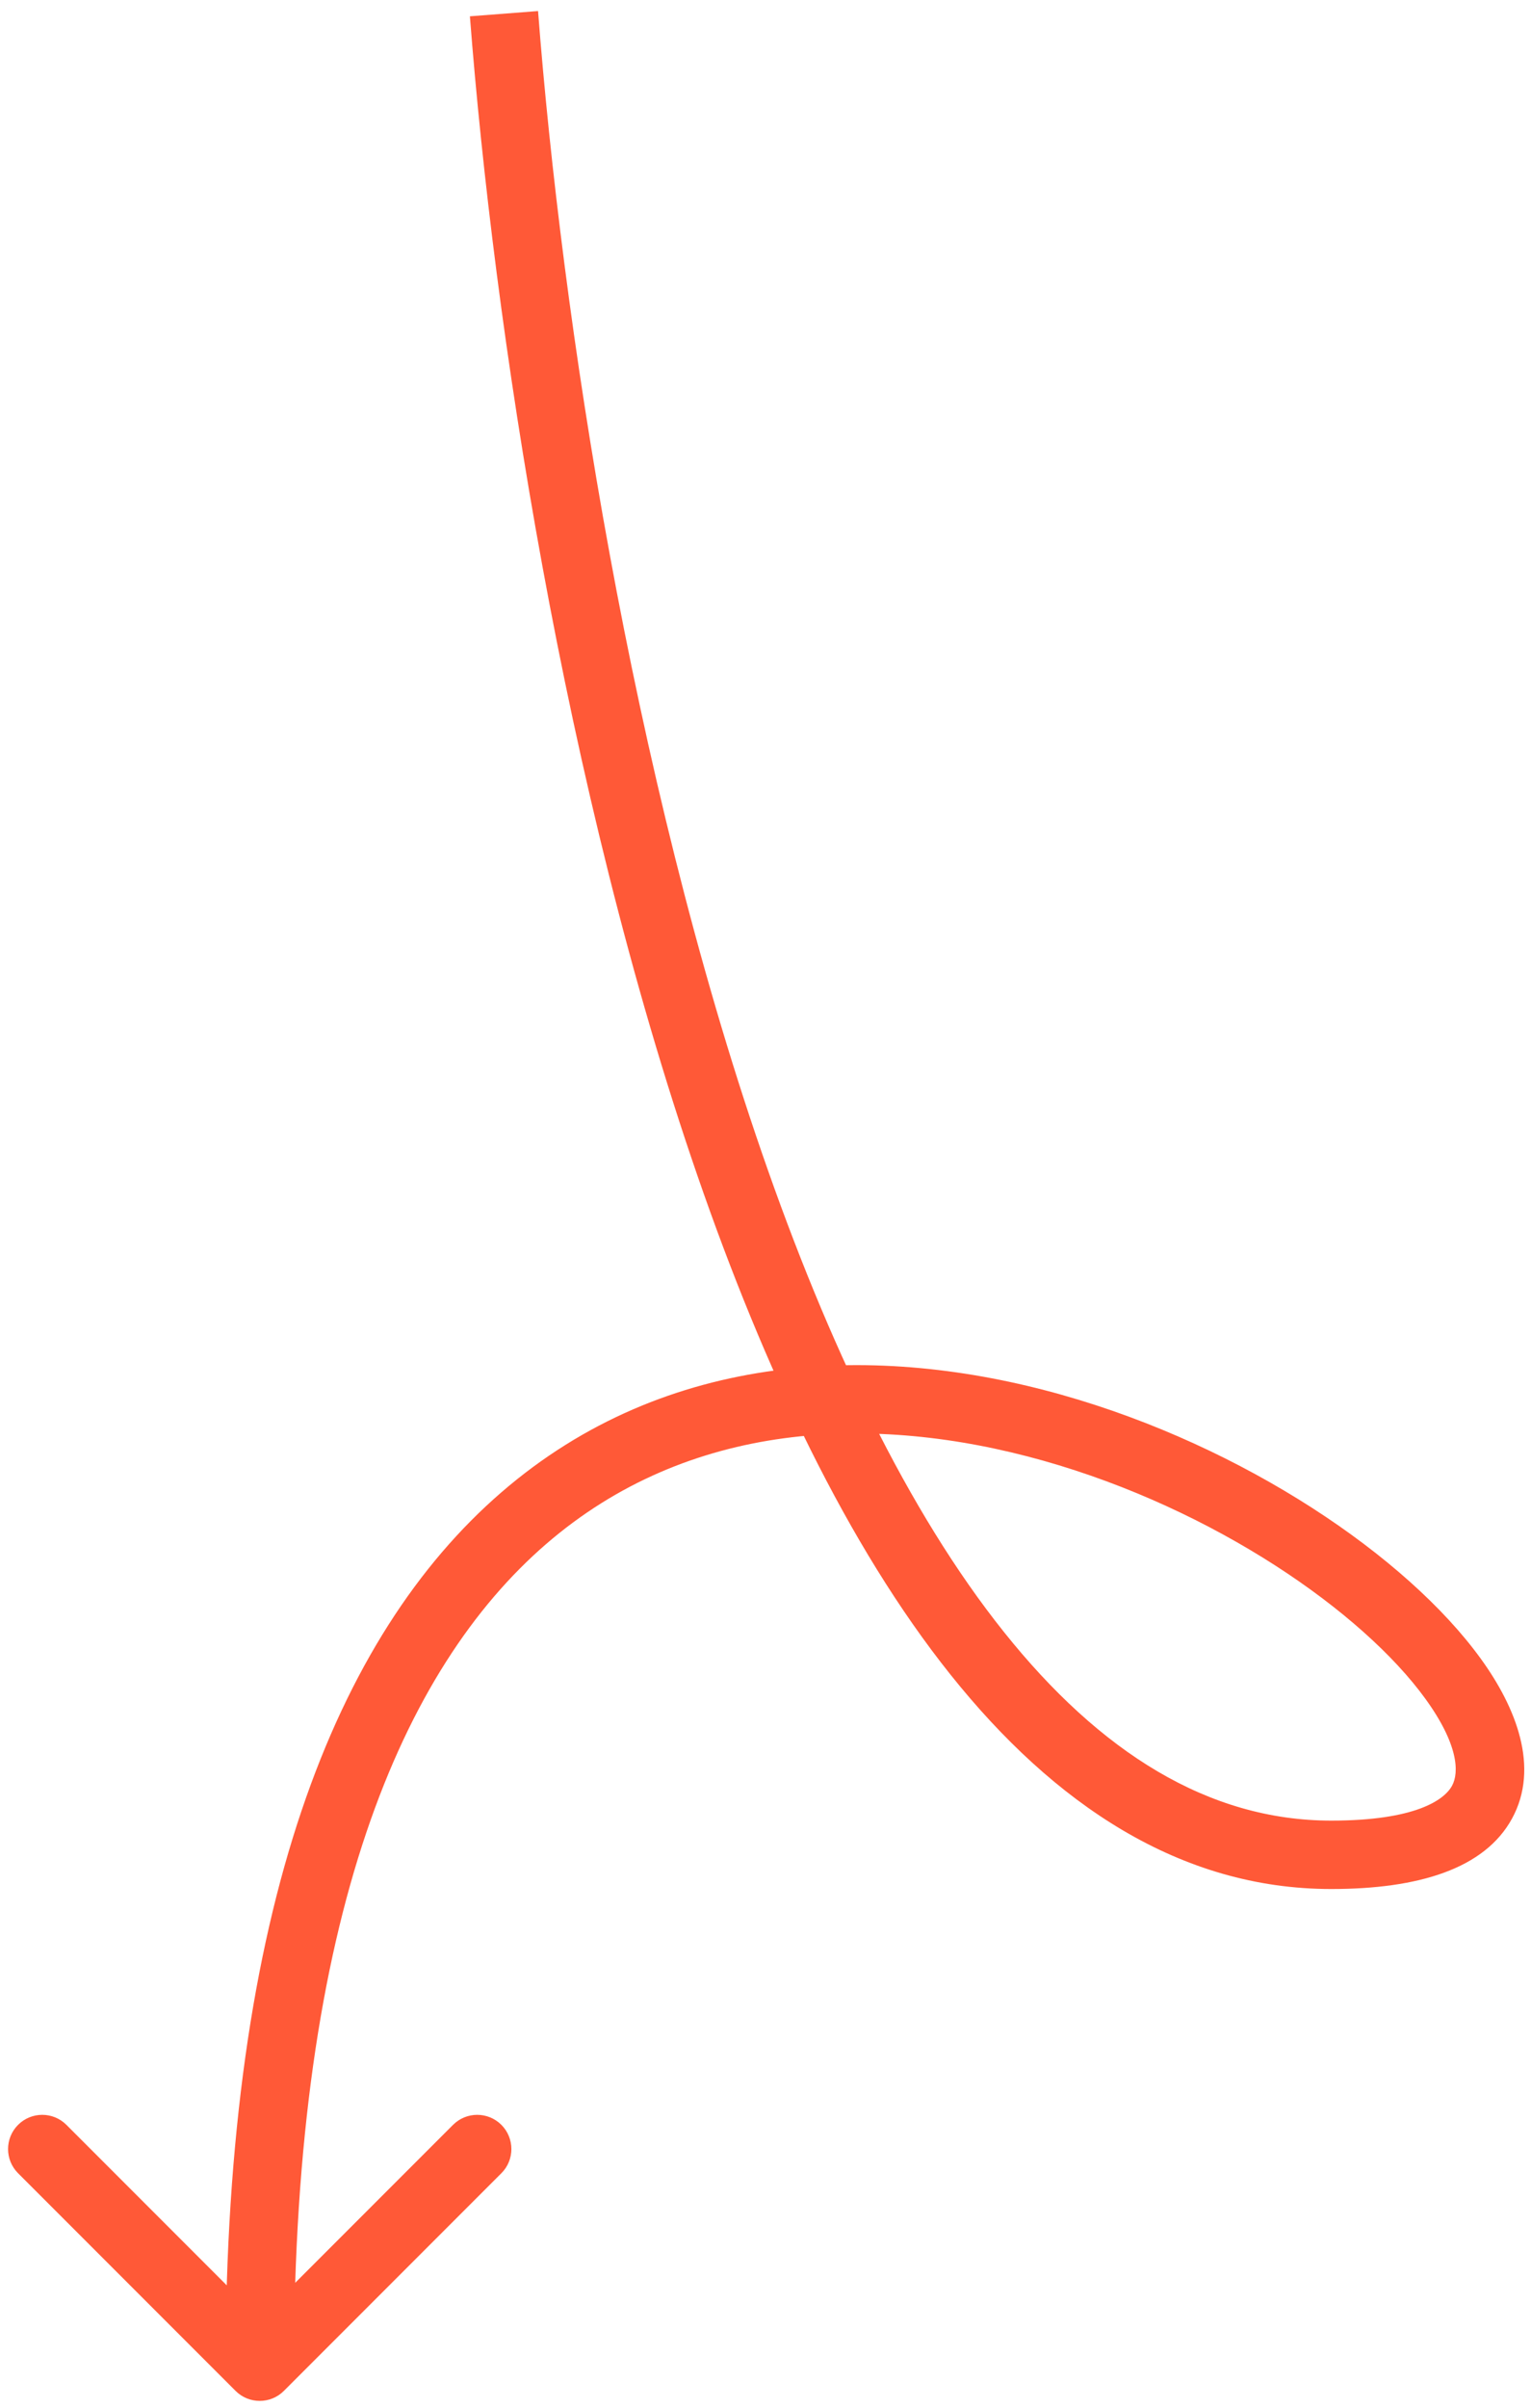 <svg width="112" height="176" viewBox="0 0 112 176" fill="none" xmlns="http://www.w3.org/2000/svg">
<path d="M17.232 174.768C18.209 175.744 19.791 175.744 20.768 174.768L36.678 158.858C37.654 157.882 37.654 156.299 36.678 155.322C35.701 154.346 34.118 154.346 33.142 155.322L19 169.464L4.858 155.322C3.882 154.346 2.299 154.346 1.322 155.322C0.346 156.299 0.346 157.882 1.322 158.858L17.232 174.768ZM34.376 1.192C36.115 23.751 41.243 57.624 51.019 85.931C55.903 100.073 62.004 112.993 69.543 122.424C77.089 131.865 86.316 138.083 97.39 138.083L97.39 133.083C88.405 133.083 80.47 128.087 73.448 119.302C66.419 110.509 60.545 98.195 55.745 84.299C46.154 56.529 41.08 23.111 39.361 0.808L34.376 1.192ZM97.39 138.083C103.761 138.083 108.607 136.611 110.615 132.927C112.648 129.196 110.918 124.821 108.321 121.24C102.919 113.79 91.018 105.719 77.678 101.96C64.274 98.184 48.793 98.604 36.664 109.098C24.596 119.54 16.5 139.412 16.5 173L21.5 173C21.5 140.022 29.472 121.933 39.936 112.879C50.341 103.876 63.86 103.262 76.322 106.773C88.848 110.302 99.679 117.839 104.273 124.176C106.675 127.488 106.76 129.551 106.224 130.534C105.663 131.565 103.556 133.083 97.39 133.083L97.39 138.083Z" fill="#FF5937"/>
</svg>
